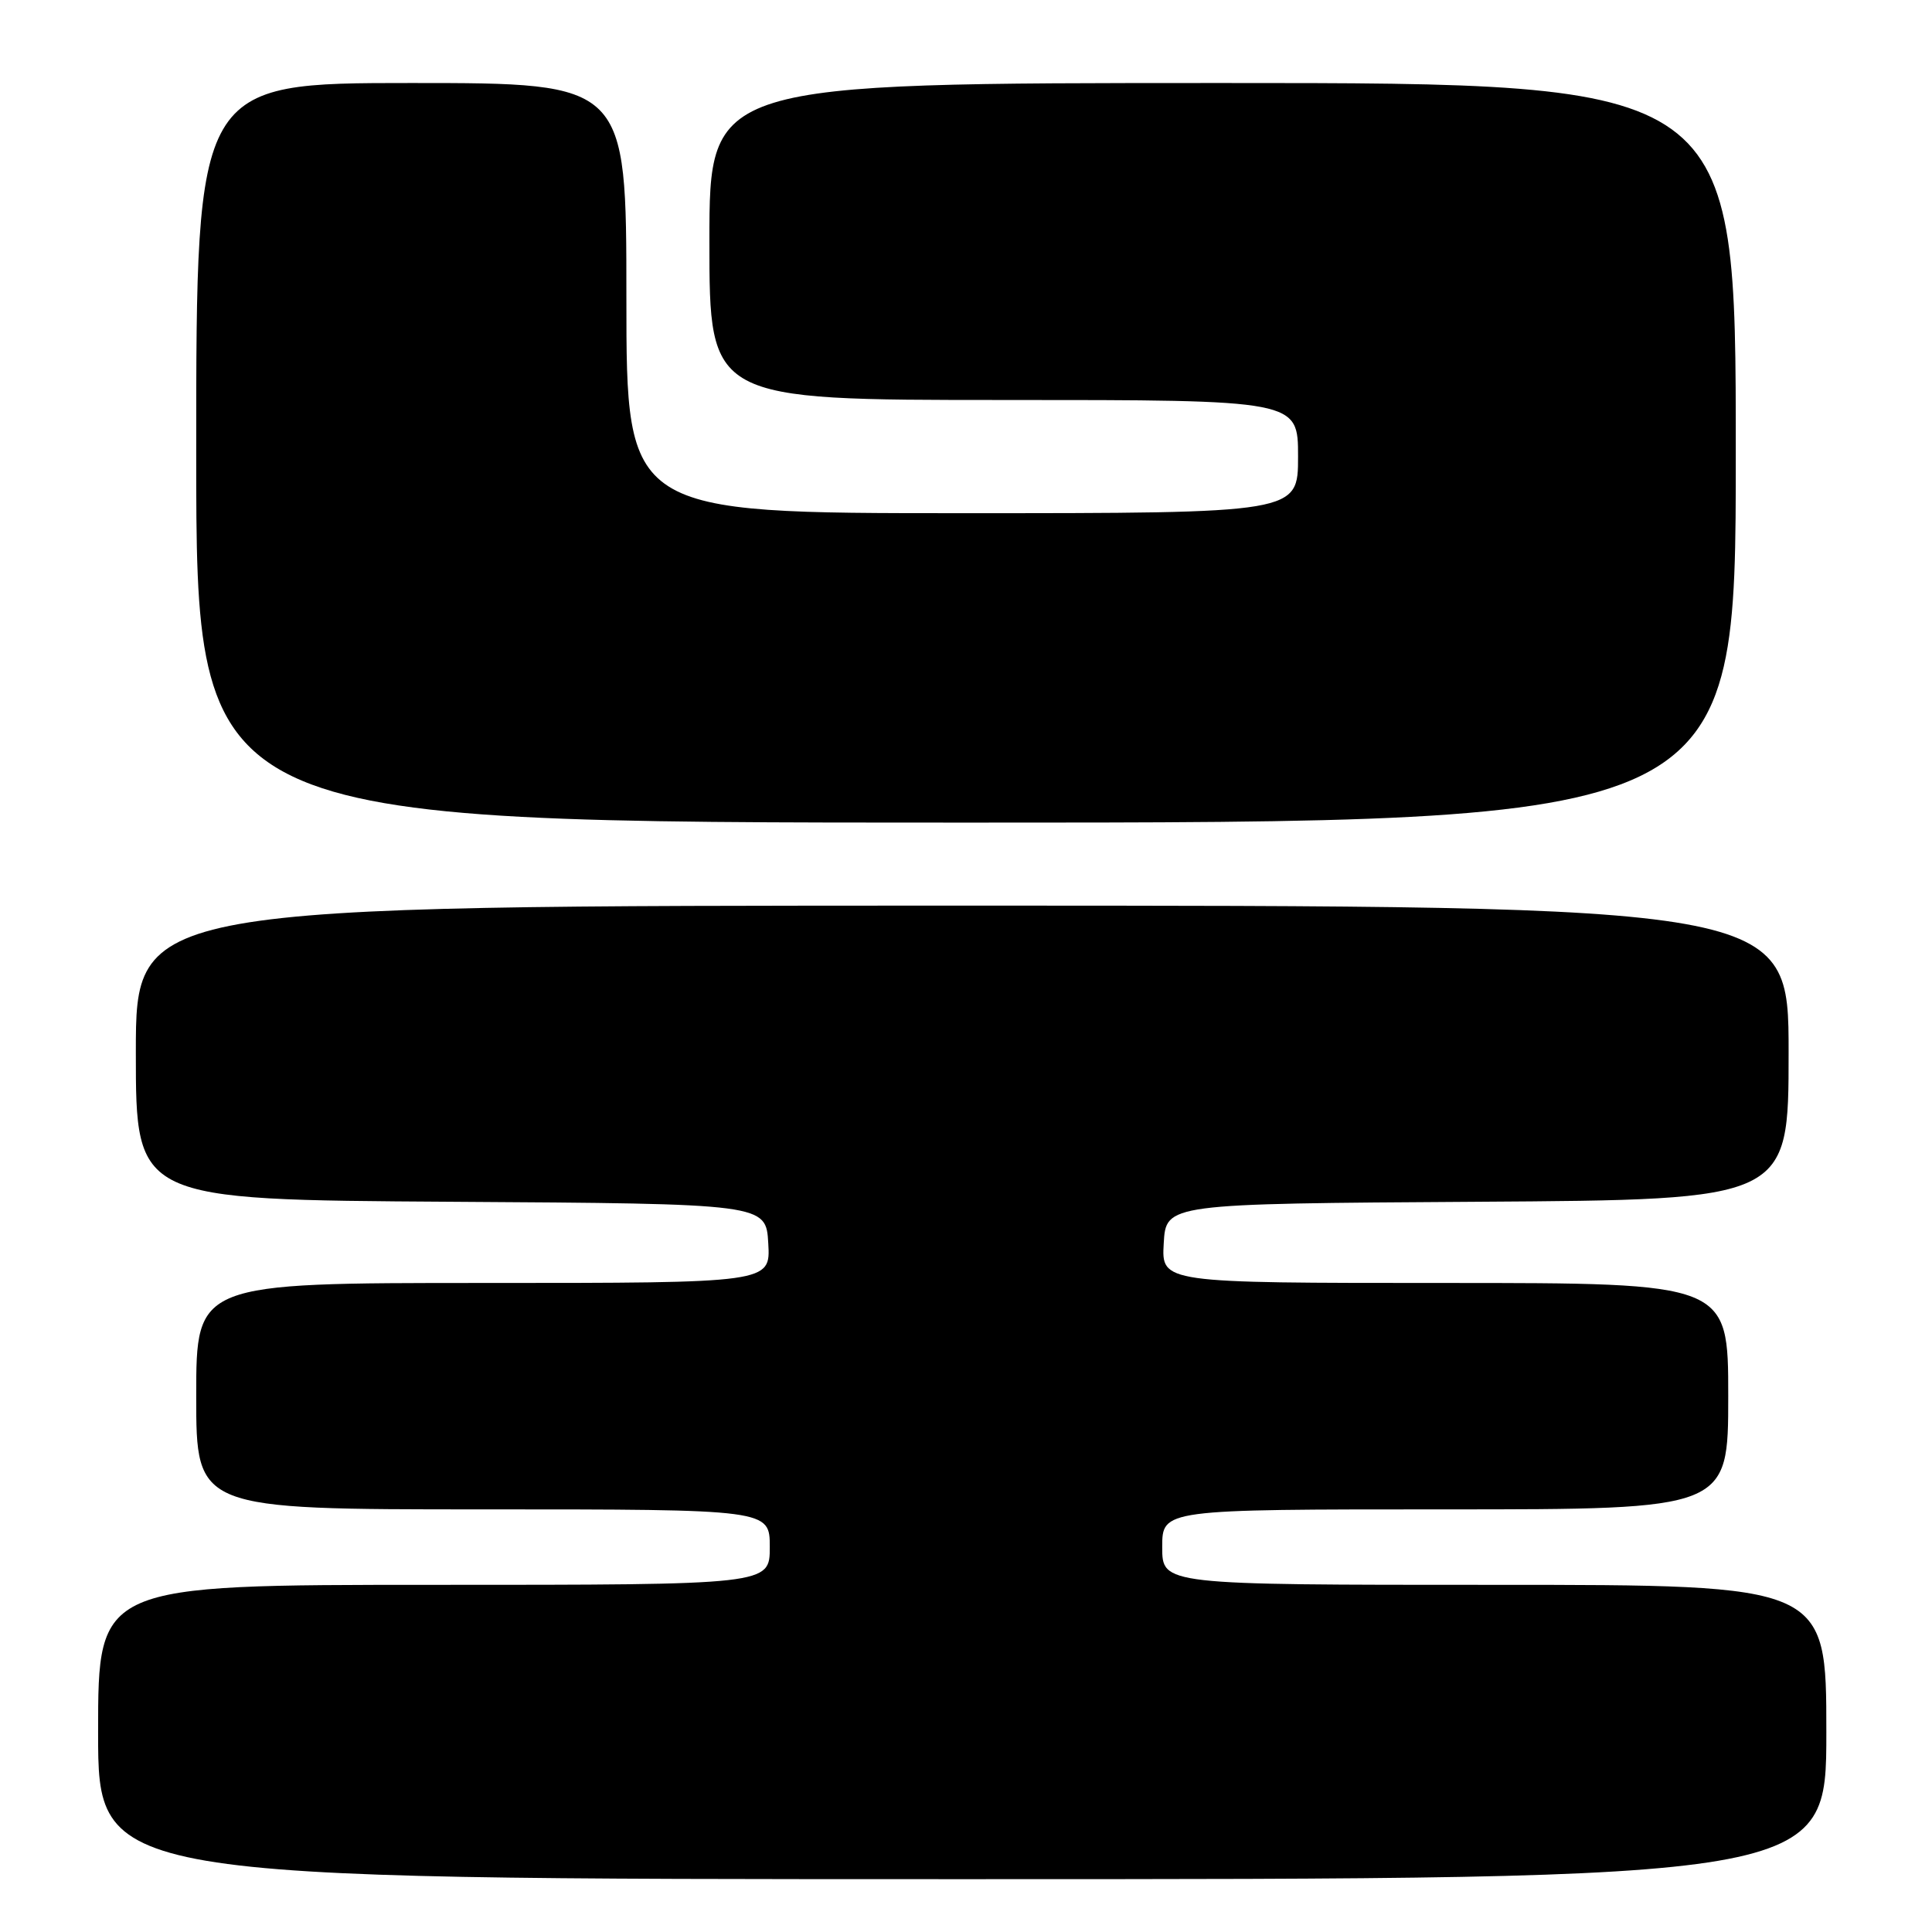 <?xml version="1.0" encoding="UTF-8" standalone="no"?>
<!DOCTYPE svg PUBLIC "-//W3C//DTD SVG 1.1//EN" "http://www.w3.org/Graphics/SVG/1.1/DTD/svg11.dtd" >
<svg xmlns="http://www.w3.org/2000/svg" xmlns:xlink="http://www.w3.org/1999/xlink" version="1.1" viewBox="0 0 256 256">
 <g >
 <path fill="currentColor"
d=" M 242.00 229.50 C 242.00 210.00 242.00 210.00 198.00 210.00 C 154.00 210.00 154.00 210.00 154.00 205.00 C 154.00 200.00 154.00 200.00 191.50 200.00 C 229.00 200.00 229.00 200.00 229.00 185.00 C 229.00 170.00 229.00 170.00 191.45 170.00 C 153.90 170.00 153.90 170.00 154.20 164.75 C 154.50 159.50 154.50 159.50 195.75 159.24 C 237.00 158.98 237.00 158.98 237.00 139.49 C 237.00 120.00 237.00 120.00 127.50 120.00 C 18.00 120.00 18.00 120.00 18.00 139.49 C 18.00 158.98 18.00 158.98 59.75 159.24 C 101.50 159.50 101.50 159.50 101.80 164.75 C 102.10 170.00 102.10 170.00 64.05 170.00 C 26.00 170.00 26.00 170.00 26.00 185.00 C 26.00 200.00 26.00 200.00 64.00 200.00 C 102.00 200.00 102.00 200.00 102.00 205.00 C 102.00 210.00 102.00 210.00 57.50 210.00 C 13.00 210.00 13.00 210.00 13.00 229.50 C 13.00 249.00 13.00 249.00 127.50 249.00 C 242.00 249.00 242.00 249.00 242.00 229.50 Z  M 230.00 60.00 C 230.00 11.00 230.00 11.00 162.00 11.00 C 94.00 11.00 94.00 11.00 94.00 32.00 C 94.00 53.00 94.00 53.00 133.00 53.00 C 172.00 53.00 172.00 53.00 172.00 60.50 C 172.00 68.00 172.00 68.00 127.50 68.00 C 83.00 68.00 83.00 68.00 83.00 39.50 C 83.00 11.00 83.00 11.00 54.50 11.00 C 26.00 11.00 26.00 11.00 26.00 60.00 C 26.00 109.00 26.00 109.00 128.00 109.00 C 230.00 109.00 230.00 109.00 230.00 60.00 Z "/>
</g>
</svg>